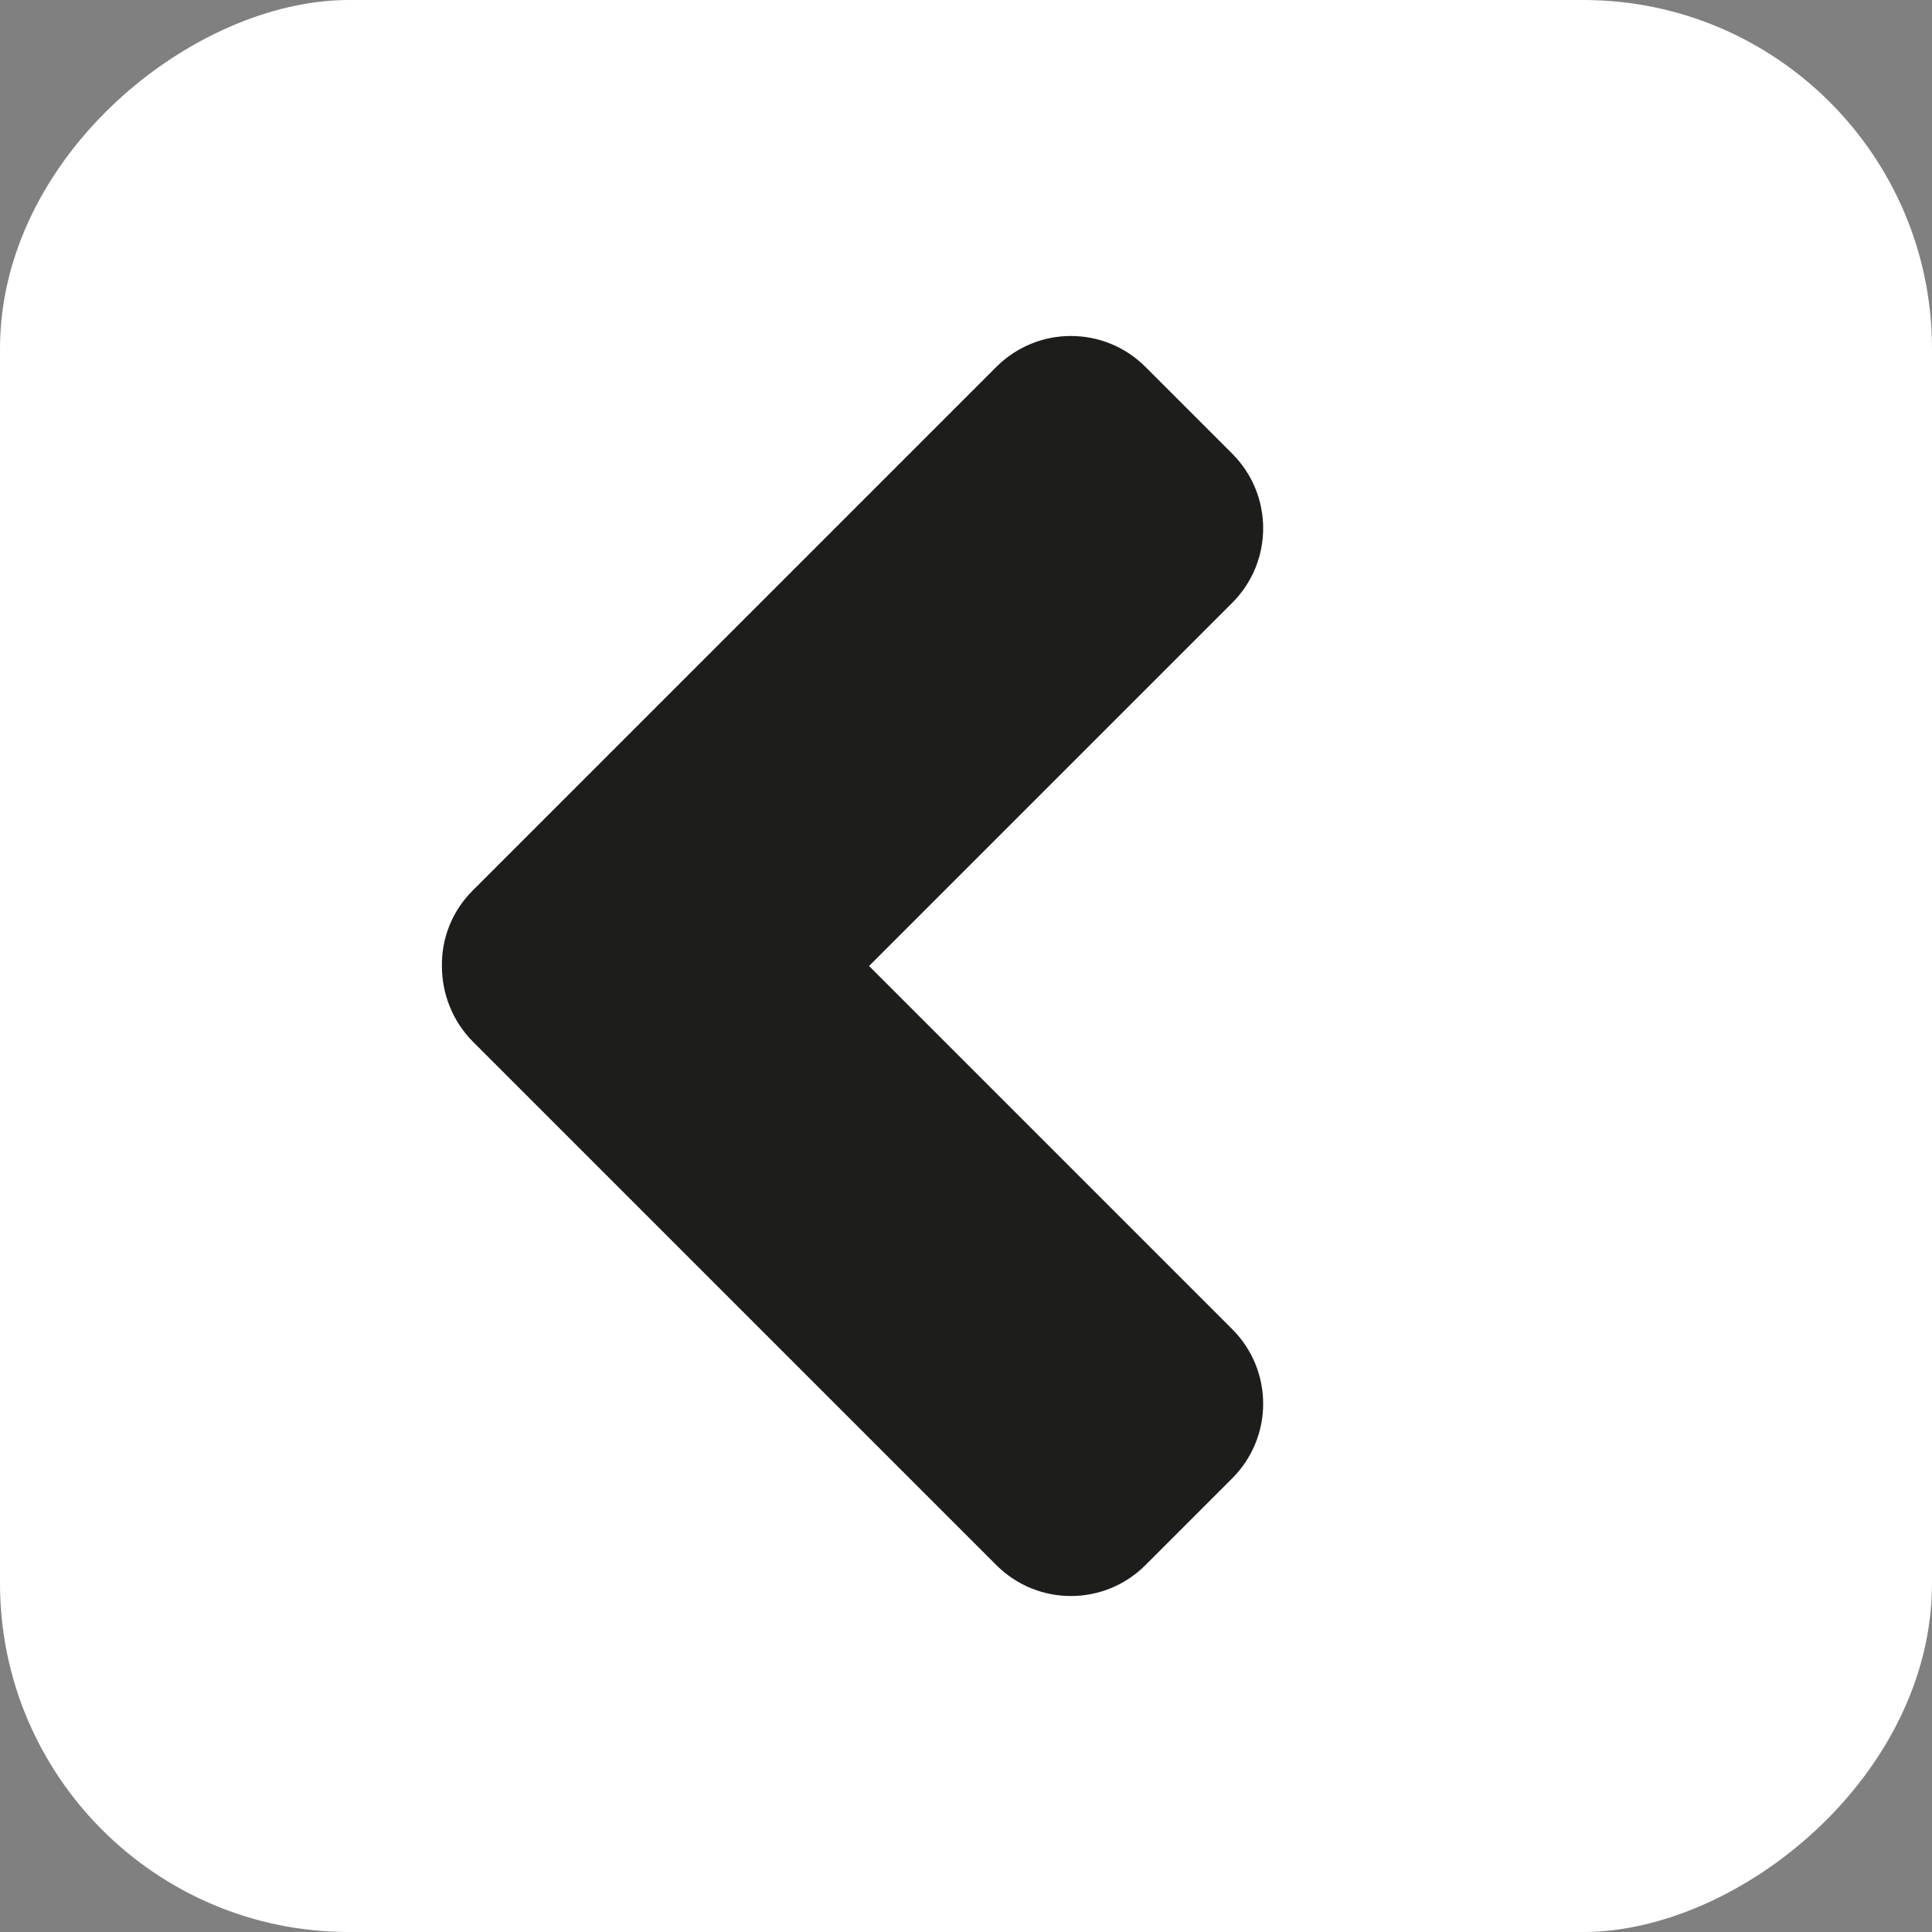 <?xml version="1.0" encoding="UTF-8"?>
<svg id="Capa_2" data-name="Capa 2" xmlns="http://www.w3.org/2000/svg" viewBox="0 0 51.02 51.02">
  <rect x="0" y="0" width="51.02" height="51.02" fill="#808080" stroke="none"/>
  <defs>
    <style>
      .cls-1 {
        fill: #fff;
      }

      .cls-2 {
        fill: #1d1d1b;
      }
    </style>
  </defs>
  <g id="Capa_1-2" data-name="Capa 1">
    <rect class="cls-1" x="0" y="0" width="51.02" height="51.02" rx="9.21" ry="9.21" transform="translate(51.02 0) rotate(90)"/>
    <path class="cls-2" d="m30.25,41.33l2.29-2.29c1.09-1.09,1.09-2.85,0-3.94l-9.59-9.59,9.59-9.59c1.09-1.09,1.09-2.85,0-3.94l-2.29-2.29c-1.09-1.09-2.85-1.09-3.94,0l-13.83,13.83c-.55.55-.82,1.27-.81,1.99,0,.72.27,1.44.81,1.99l13.83,13.83c1.09,1.09,2.85,1.09,3.94,0Z"/>
  </g>
</svg>